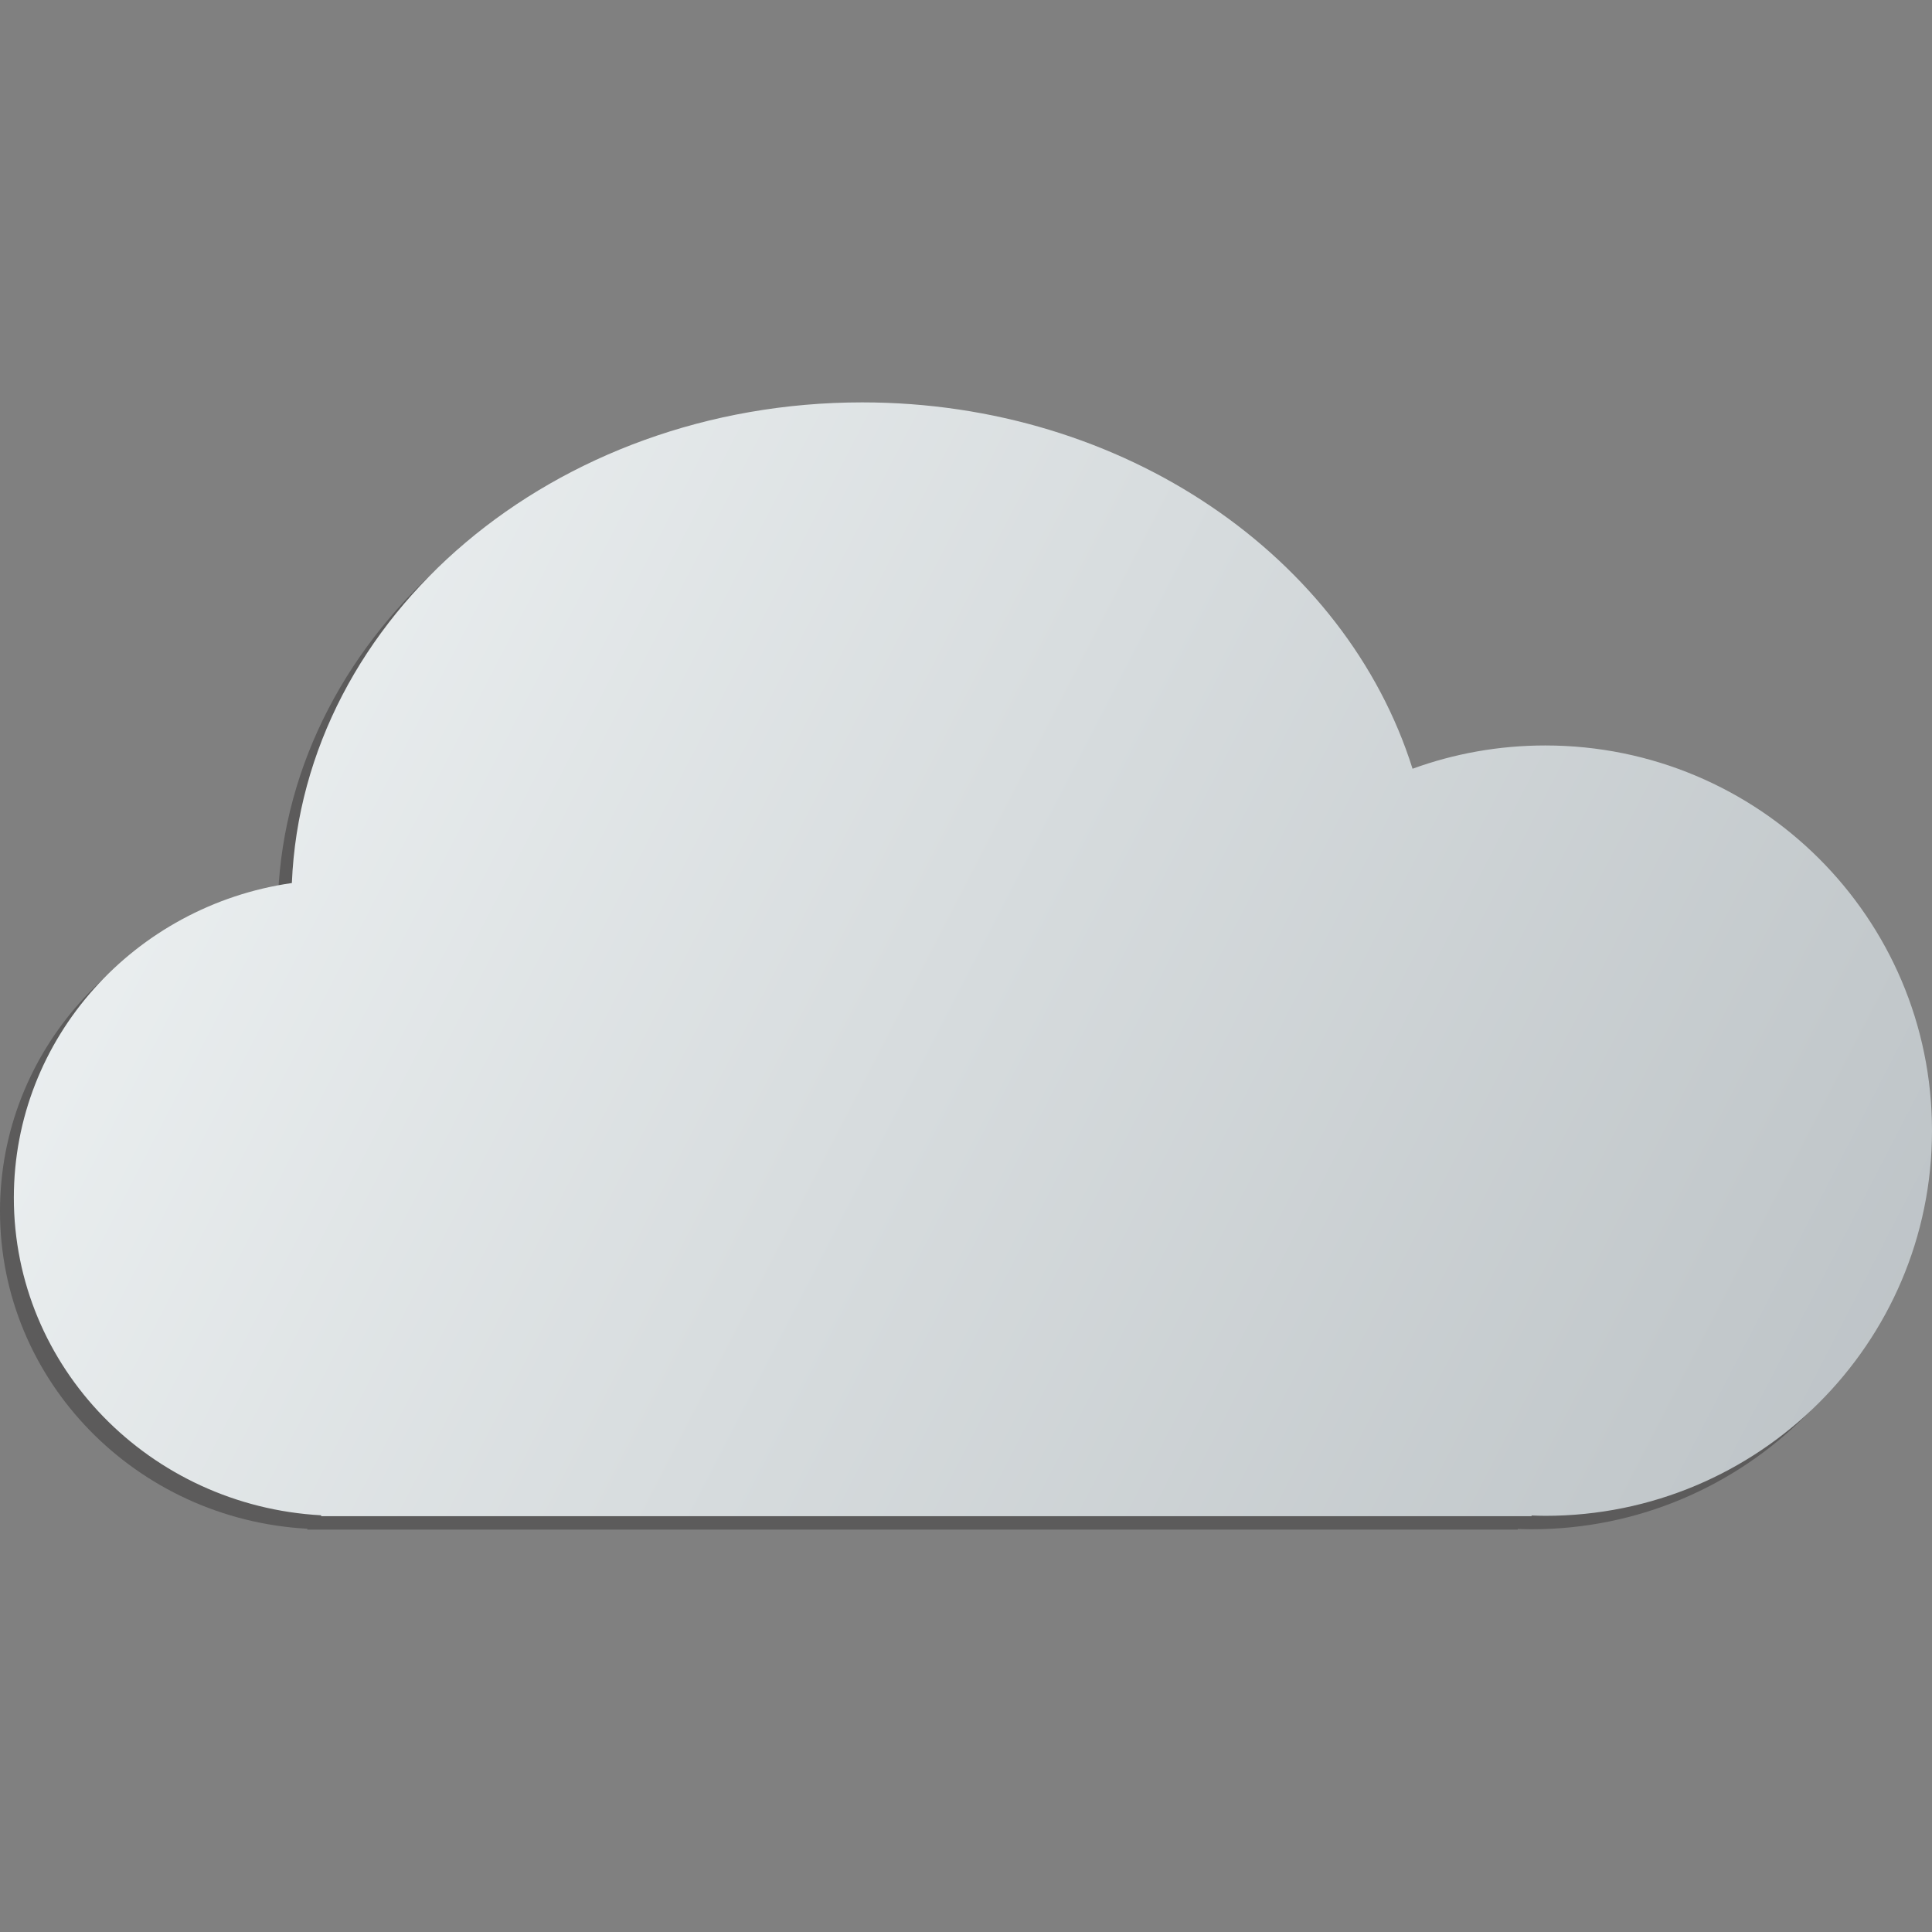 <?xml version="1.0" ?><!DOCTYPE svg  PUBLIC '-//W3C//DTD SVG 1.1//EN'  'http://www.w3.org/Graphics/SVG/1.1/DTD/svg11.dtd'><svg enable-background="new 0 0 512 512" height="512px" id="Overcast" version="1.1" viewBox="0 0 512 512" width="512px" xml:space="preserve" xmlns="http://www.w3.org/2000/svg" xmlns:xlink="http://www.w3.org/1999/xlink"><rect x="0" y="0" width="512" height="512" fill="#808080" stroke="none"/><path d="M405.84,201.114c-12.356,0-24.202,2.179-35.171,6.17  c-17.611-55.97-76.229-97.09-145.845-97.09c-81.672,0-148.212,56.596-151.147,127.377C31.996,243.568,0,278.615,0,320.967  c0,44.945,36.035,81.664,81.441,84.162v0.236h320.776v-0.182c1.205,0.041,2.409,0.09,3.623,0.09  c56.605,0,102.492-45.705,102.492-102.08C508.332,246.816,462.445,201.114,405.84,201.114z" enable-background="new    " fill="#272525" opacity="0.4"/><linearGradient gradientTransform="matrix(1 0 0 -1 -41.66 348.04)" gradientUnits="userSpaceOnUse" id="SVGID_1_" x1="73.022" x2="524.809" y1="164.958" y2="-68.037"><stop offset="0" style="stop-color:#ECF0F1"/><stop offset="0.9" style="stop-color:#C2C8CB"/><stop offset="1" style="stop-color:#BDC3C7"/></linearGradient><path d="M409.508,197.555c-12.355,0-24.201,2.179-35.17,6.17c-17.612-55.97-76.229-97.09-145.845-97.09  c-81.672,0-148.212,56.597-151.147,127.377c-41.681,5.997-73.677,41.044-73.677,83.396c0,44.945,36.035,81.664,81.441,84.162v0.234  h320.774v-0.181c1.205,0.041,2.409,0.09,3.623,0.09c56.606,0,102.492-45.705,102.492-102.08  C512,243.257,466.114,197.555,409.508,197.555z" fill="url(#SVGID_1_)"/></svg>